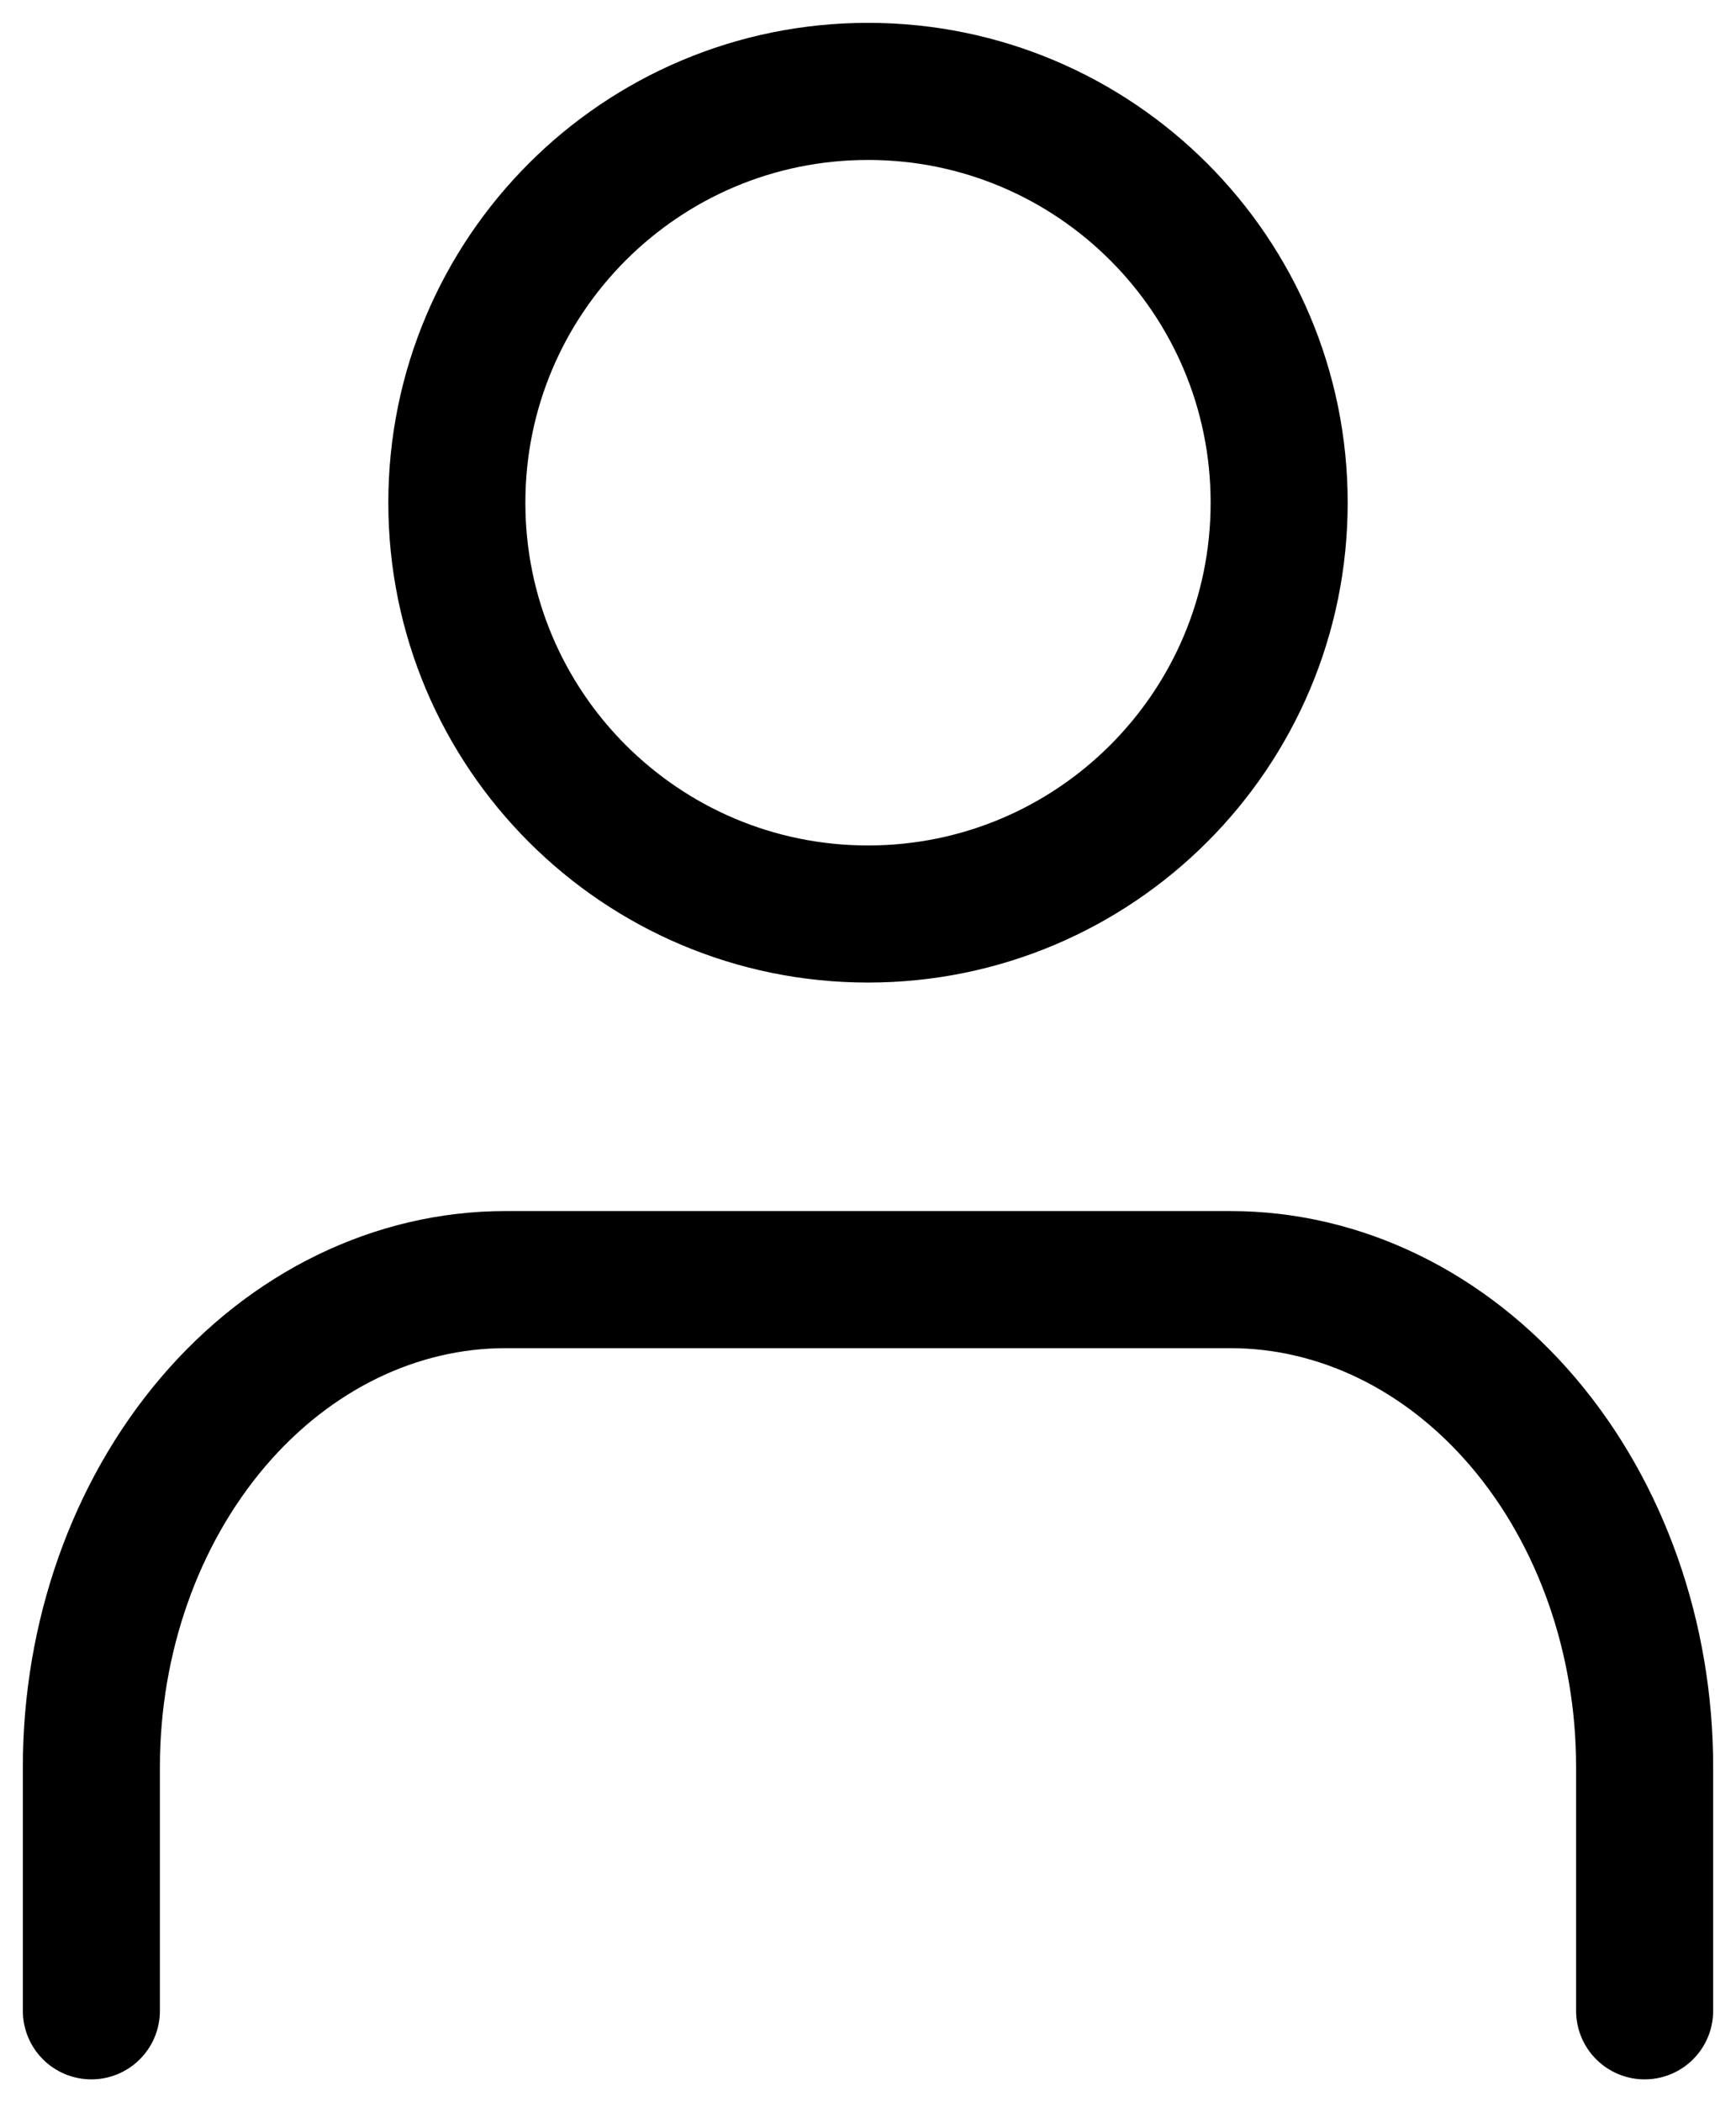 <svg width="19" height="23" viewBox="0 0 19 23" fill="none" xmlns="http://www.w3.org/2000/svg">
<path d="M18 22V19.333C18 17.919 17.522 16.562 16.672 15.562C15.822 14.562 14.669 14 13.467 14H5.533C4.331 14 3.178 14.562 2.328 15.562C1.478 16.562 1 17.919 1 19.333V22M14 5.5C14 7.985 11.985 10 9.5 10C7.015 10 5 7.985 5 5.5C5 3.015 7.015 1 9.5 1C11.985 1 14 3.015 14 5.5Z" stroke="black" stroke-width="1.5" stroke-linecap="round" stroke-linejoin="round"/>
</svg>
